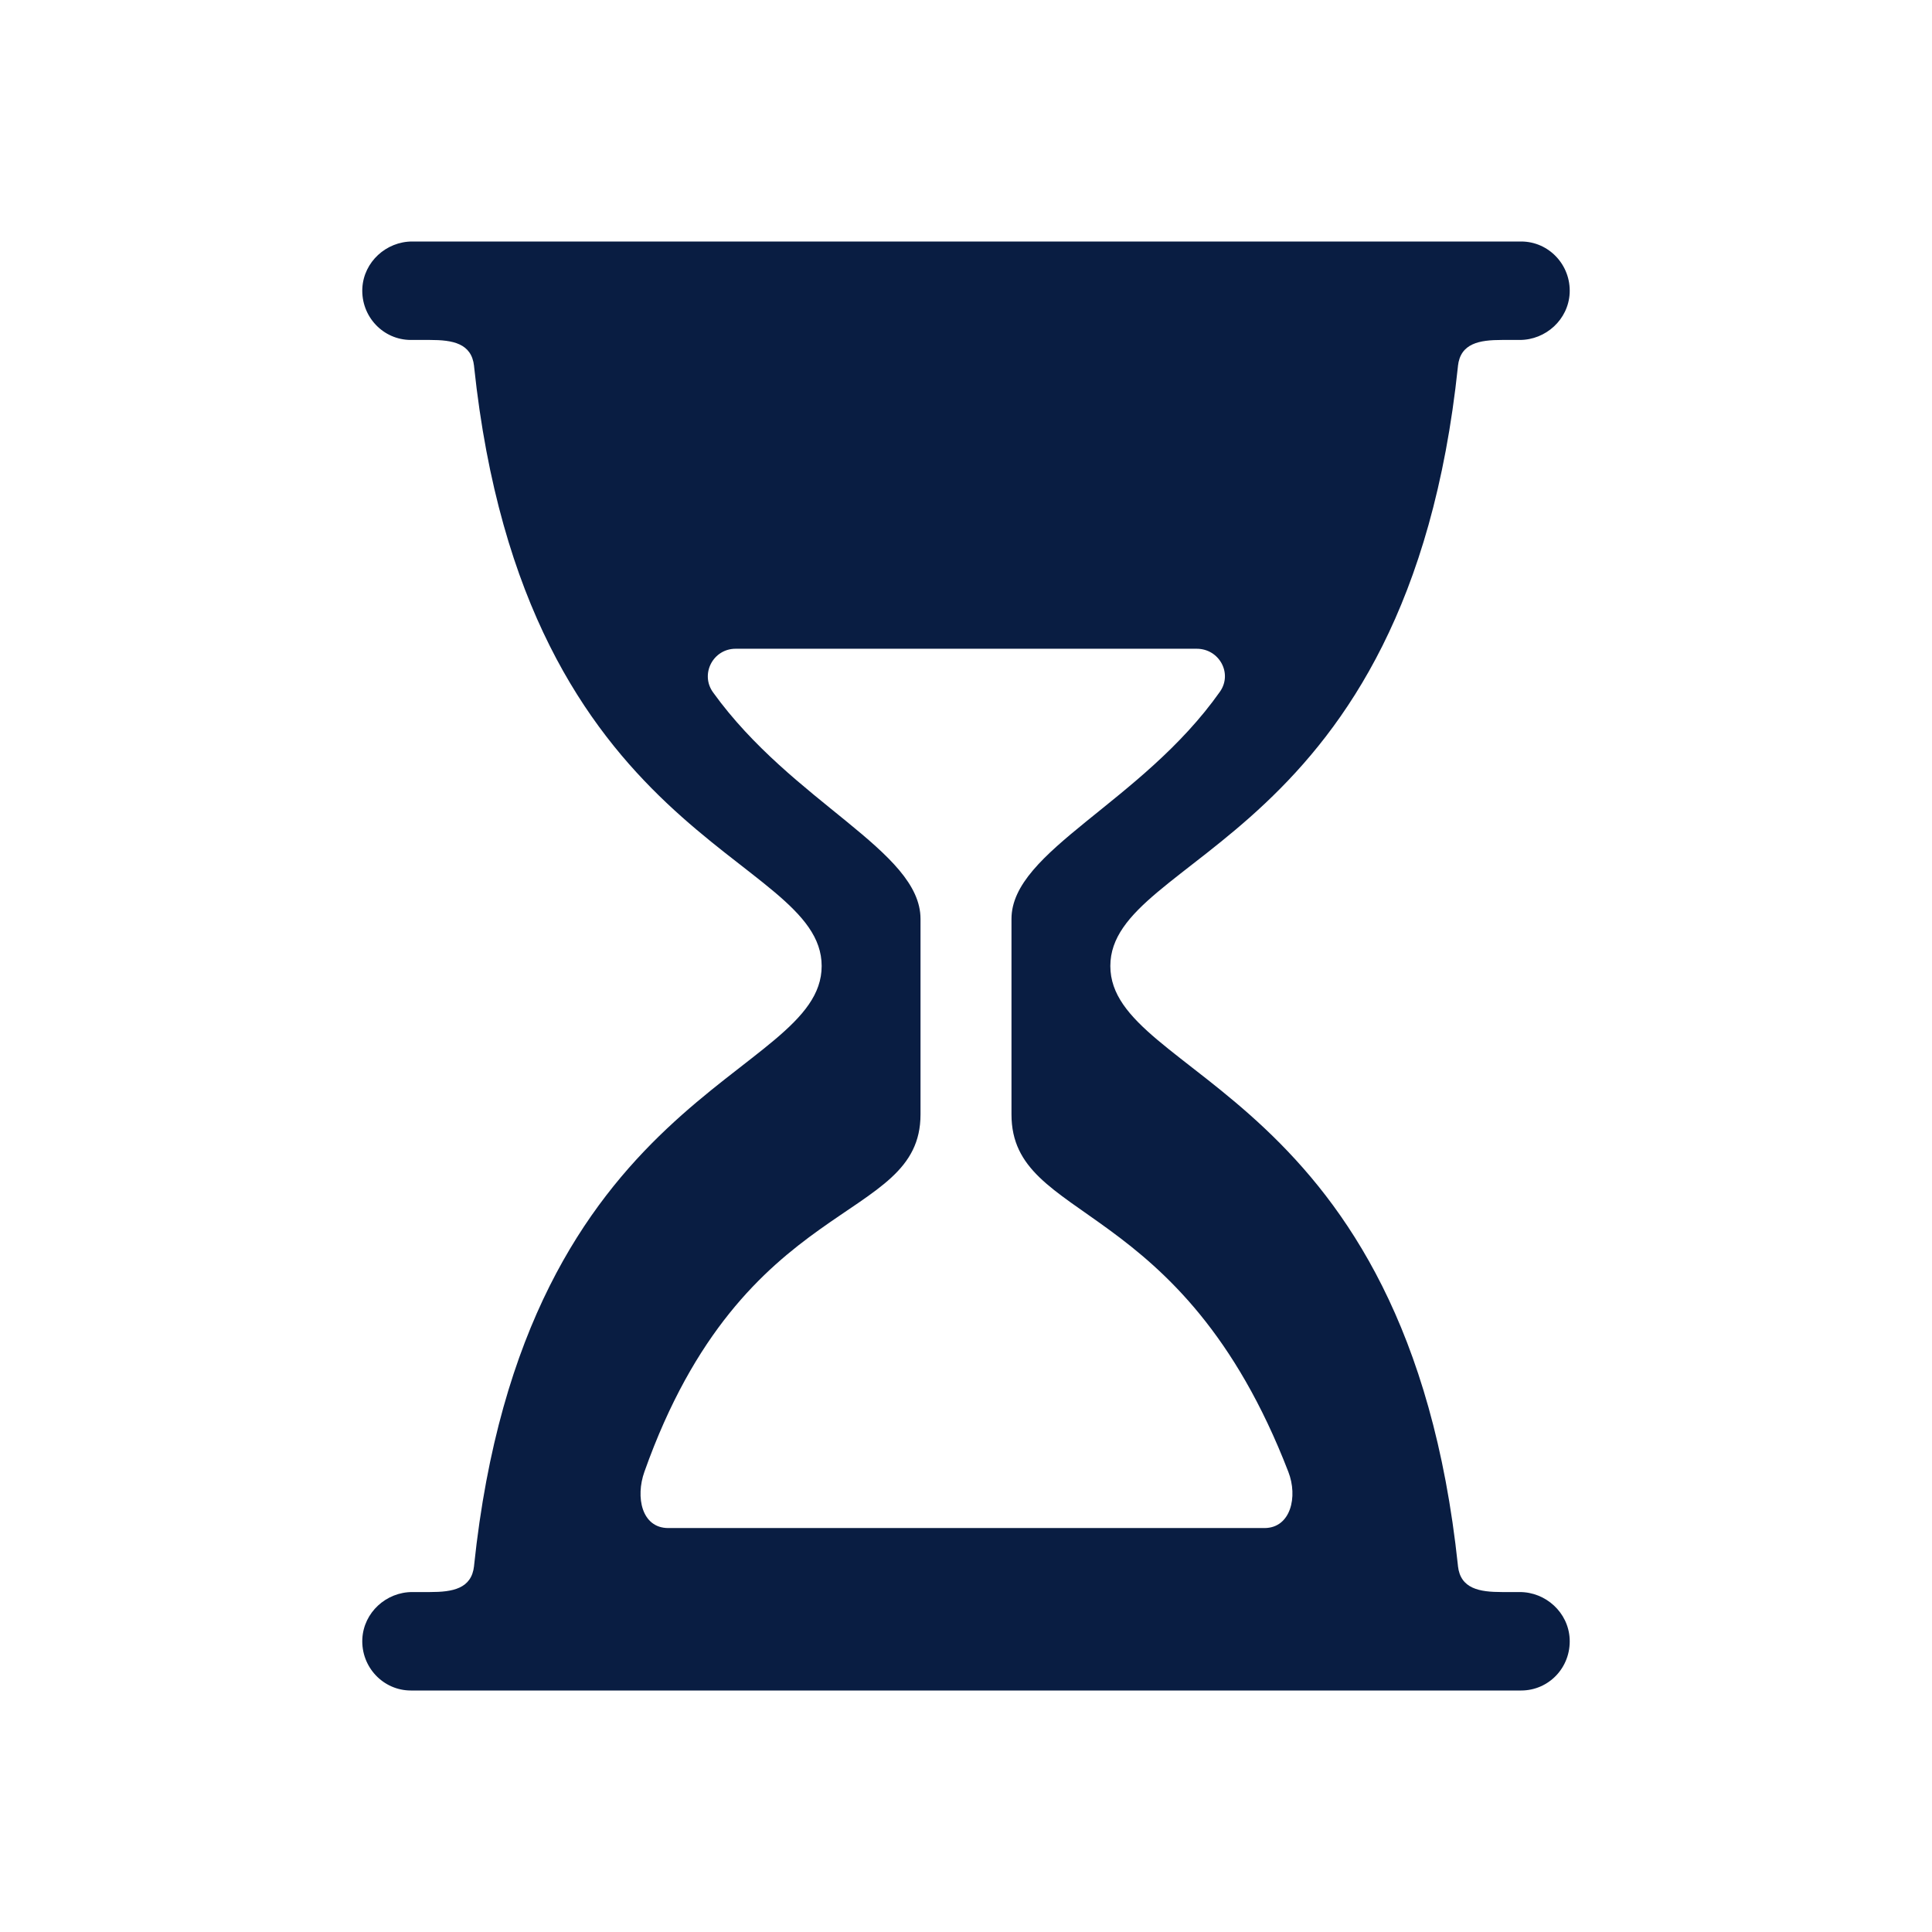 <?xml version="1.0" encoding="UTF-8"?>
<svg width="24px" height="24px" viewBox="0 0 24 24" version="1.1" xmlns="http://www.w3.org/2000/svg" xmlns:xlink="http://www.w3.org/1999/xlink">
    <!-- Generator: Sketch 59.1 (86144) - https://sketch.com -->
    <title>Icon/Categories/Time/hourglass</title>
    <desc>Created with Sketch.</desc>
    <g id="Icon/Categories/Time/hourglass" stroke="none" stroke-width="1" fill="none" fill-rule="evenodd">
        <path d="M18.879,19.777 L18.659,19.777 C18.379,19.777 18.142,19.737 18.111,19.453 L18.111,19.449 C17.482,13.512 13.793,13.398 13.793,12 C13.793,10.602 17.487,10.488 18.111,4.551 L18.111,4.547 C18.142,4.263 18.379,4.223 18.659,4.223 L18.879,4.223 C19.202,4.223 19.482,3.97 19.499,3.642 C19.516,3.293 19.241,3 18.896,3 L5.121,3 C4.798,3 4.518,3.253 4.501,3.581 C4.484,3.931 4.759,4.223 5.104,4.223 L5.341,4.223 C5.621,4.223 5.858,4.263 5.889,4.547 L5.889,4.551 C6.518,10.488 10.207,10.602 10.207,12 C10.207,13.398 6.513,13.512 5.889,19.449 L5.889,19.453 C5.858,19.737 5.621,19.777 5.341,19.777 L5.121,19.777 C4.798,19.777 4.518,20.03 4.501,20.358 C4.484,20.707 4.759,21 5.104,21 L18.896,21 C19.241,21 19.516,20.712 19.499,20.358 C19.482,20.03 19.202,19.777 18.879,19.777 Z M8.005,18.283 C9.242,14.796 11.435,15.22 11.435,13.844 L11.435,11.415 C11.435,10.567 9.849,9.977 8.858,8.601 C8.694,8.374 8.858,8.059 9.138,8.059 L14.866,8.059 C15.146,8.059 15.314,8.365 15.155,8.592 C14.181,9.973 12.565,10.567 12.565,11.415 L12.565,13.844 C12.565,15.207 14.672,14.835 16.004,18.283 C16.125,18.593 16.034,18.982 15.707,18.982 L8.302,18.982 C7.97,18.982 7.893,18.597 8.005,18.283 L8.005,18.283 Z" id="Shape" fill="#091D42"></path>
    </g>
</svg>